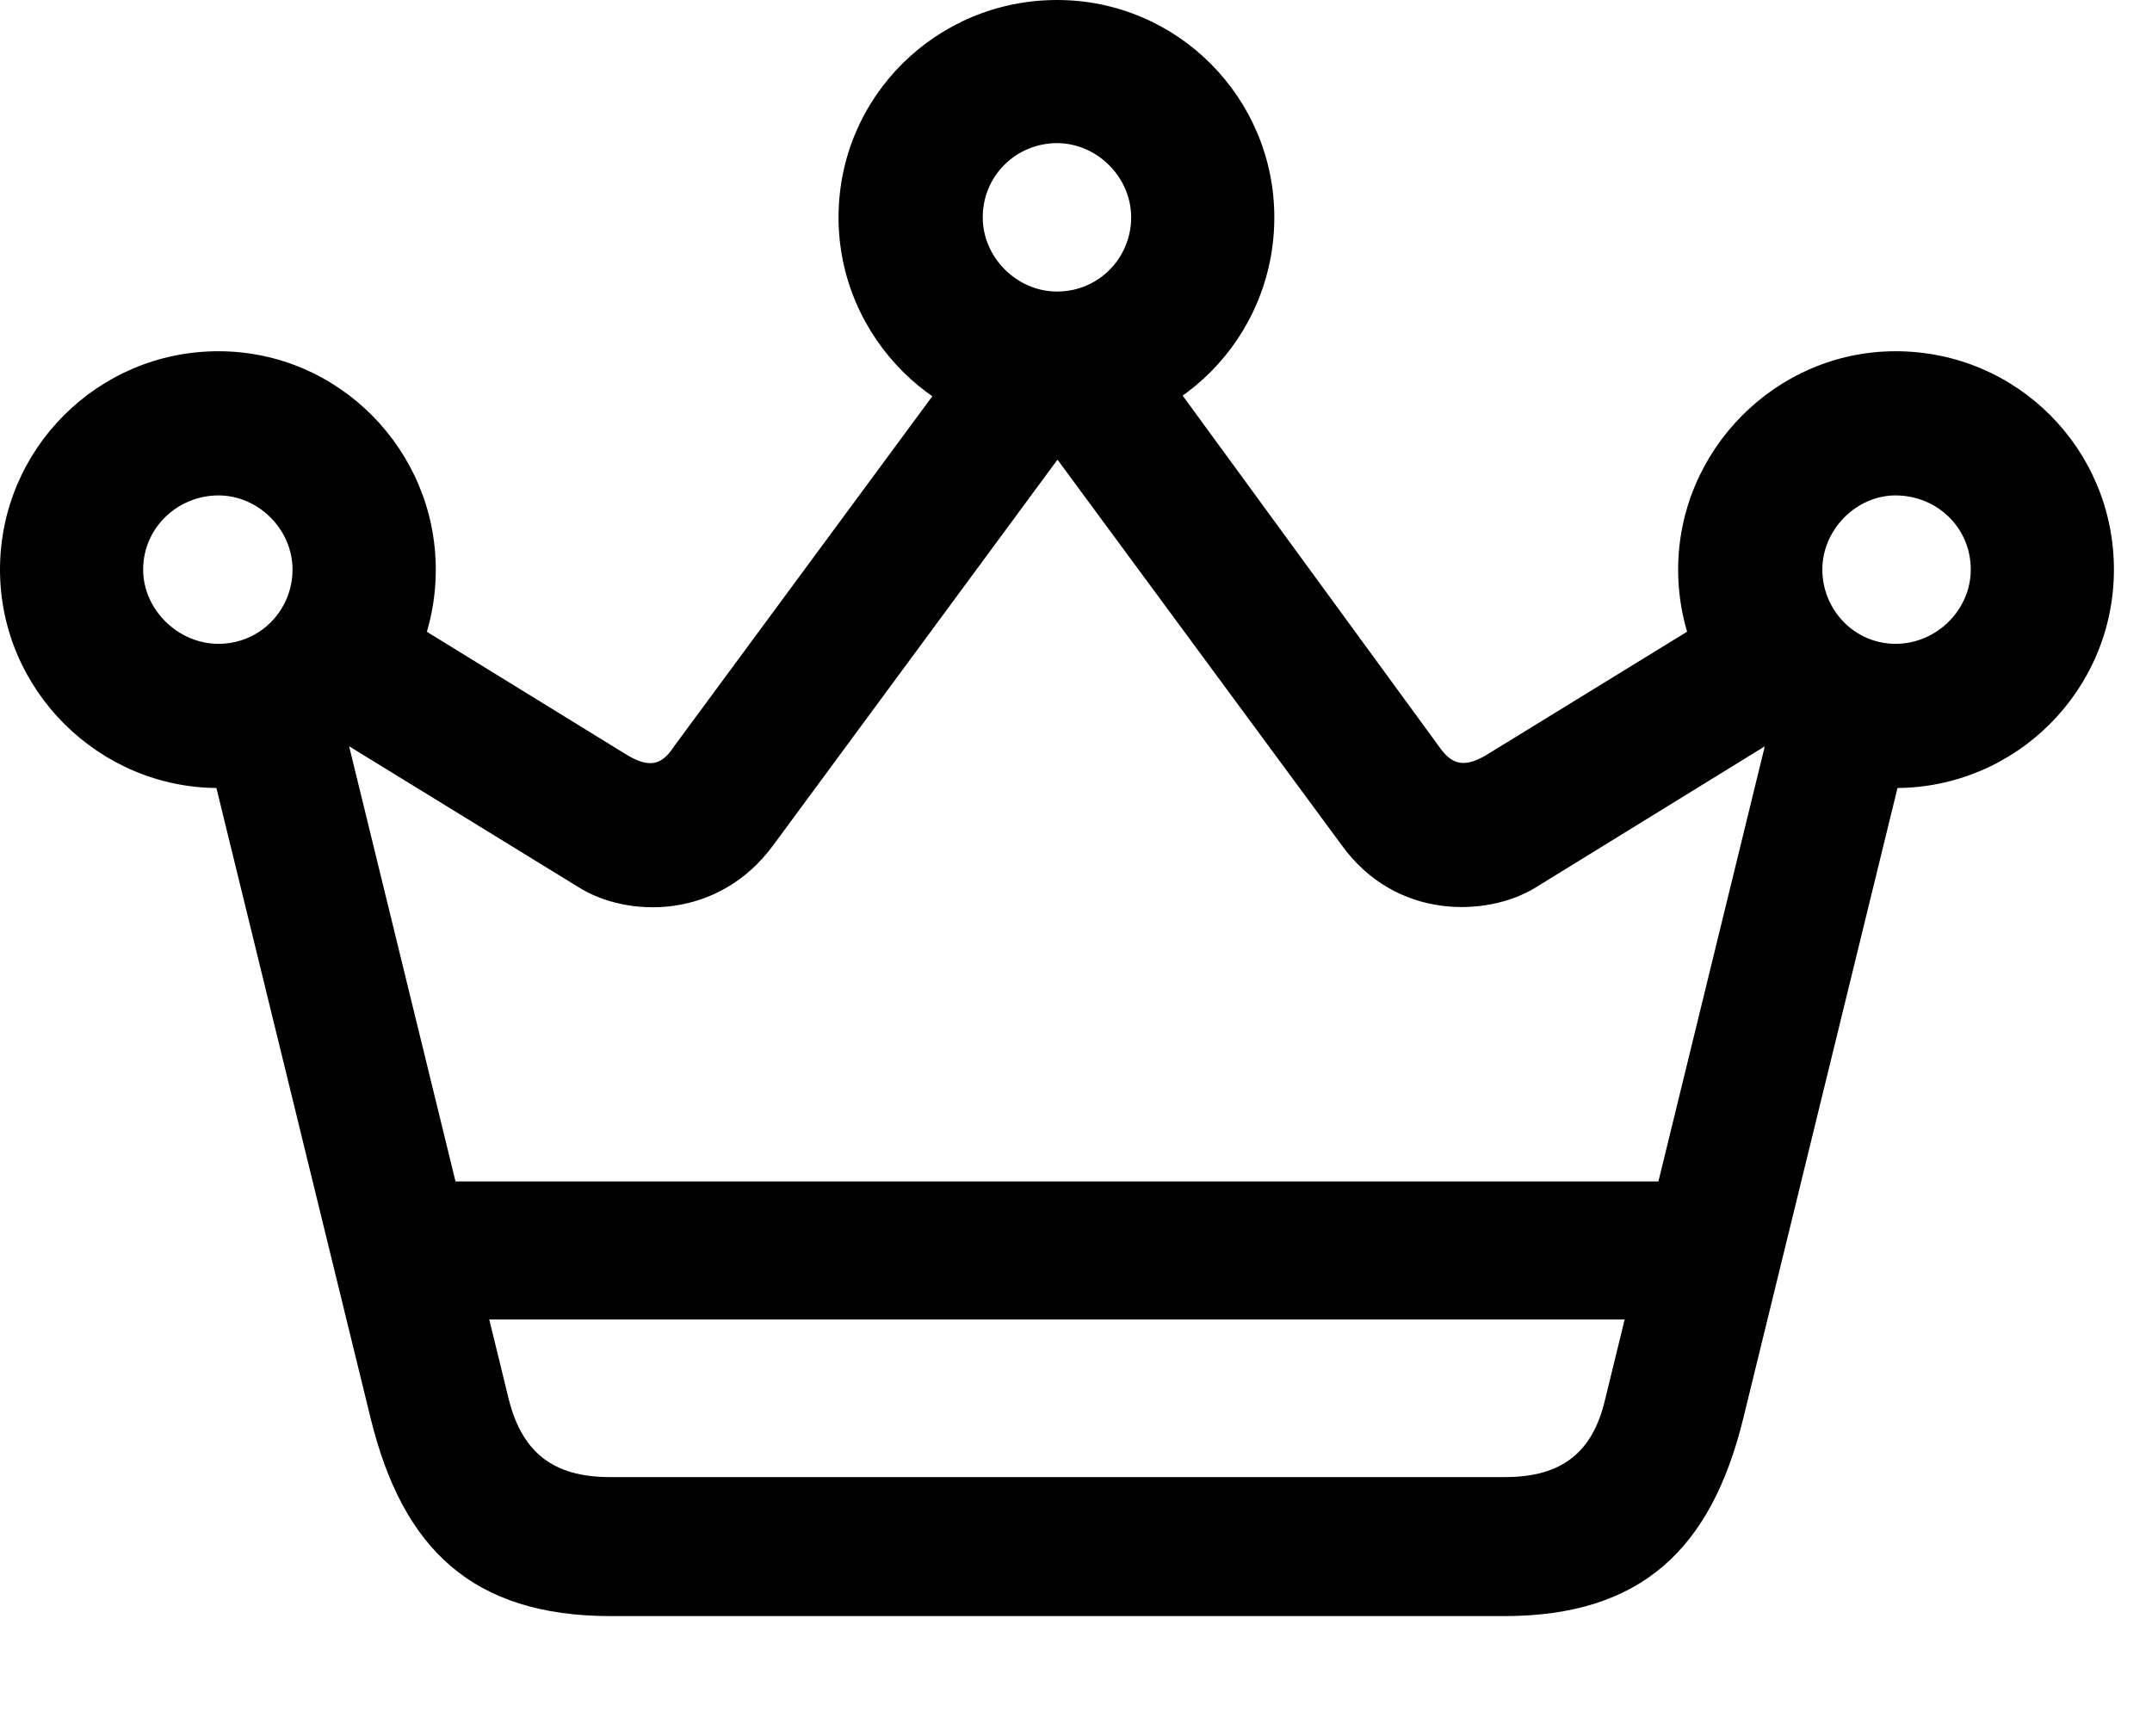 <svg version="1.1" xmlns="http://www.w3.org/2000/svg" xmlns:xlink="http://www.w3.org/1999/xlink" width="20.4" height="16.455" viewBox="0 0 20.4 16.455">
 <g>
  <rect height="16.455" opacity="0" width="20.4" x="0" y="0"/>
  <path d="M2.07 7.471C3.213 7.471 4.131 6.543 4.131 5.4C4.131 4.268 3.213 3.33 2.07 3.33C0.928 3.33 0 4.258 0 5.4C0 6.543 0.938 7.471 2.07 7.471ZM2.07 6.104C1.689 6.104 1.357 5.781 1.357 5.4C1.357 5 1.689 4.697 2.07 4.697C2.451 4.697 2.773 5.02 2.773 5.4C2.773 5.781 2.471 6.104 2.07 6.104ZM10.02 4.131C11.162 4.131 12.08 3.203 12.08 2.061C12.08 0.928 11.162 0 10.02 0C8.877 0 7.949 0.918 7.949 2.061C7.949 3.203 8.887 4.131 10.02 4.131ZM10.02 2.764C9.639 2.764 9.316 2.441 9.316 2.061C9.316 1.66 9.639 1.357 10.02 1.357C10.4 1.357 10.723 1.68 10.723 2.061C10.723 2.441 10.42 2.764 10.02 2.764ZM17.969 7.471C19.111 7.471 20.039 6.543 20.039 5.4C20.039 4.258 19.121 3.33 17.969 3.33C16.836 3.33 15.908 4.268 15.908 5.4C15.908 6.543 16.836 7.471 17.969 7.471ZM17.969 6.104C17.578 6.104 17.275 5.781 17.275 5.4C17.275 5.02 17.598 4.697 17.969 4.697C18.359 4.697 18.682 5 18.682 5.4C18.682 5.781 18.359 6.104 17.969 6.104ZM3.047 6.914L5.479 8.408C5.938 8.701 6.807 8.73 7.334 8.008L10.264 4.033L9.023 3.506L6.387 7.08C6.279 7.246 6.162 7.295 5.928 7.148L3.74 5.801ZM16.992 6.914L16.299 5.801L14.121 7.139C13.877 7.295 13.76 7.246 13.643 7.08L11.025 3.496L9.785 4.033L12.715 8.008C13.232 8.73 14.102 8.691 14.551 8.418ZM3.965 12.51L16.084 12.51L16.084 11.201L3.965 11.201ZM1.963 7.109L3.516 13.457C3.818 14.678 4.473 15.322 5.791 15.322L14.258 15.322C15.566 15.322 16.221 14.678 16.523 13.457L18.076 7.109L16.855 6.562L15.215 13.271C15.098 13.77 14.805 14.004 14.268 14.004L5.781 14.004C5.244 14.004 4.951 13.77 4.824 13.271L3.184 6.562Z" fill="currentColor"/>
 </g>
</svg>
